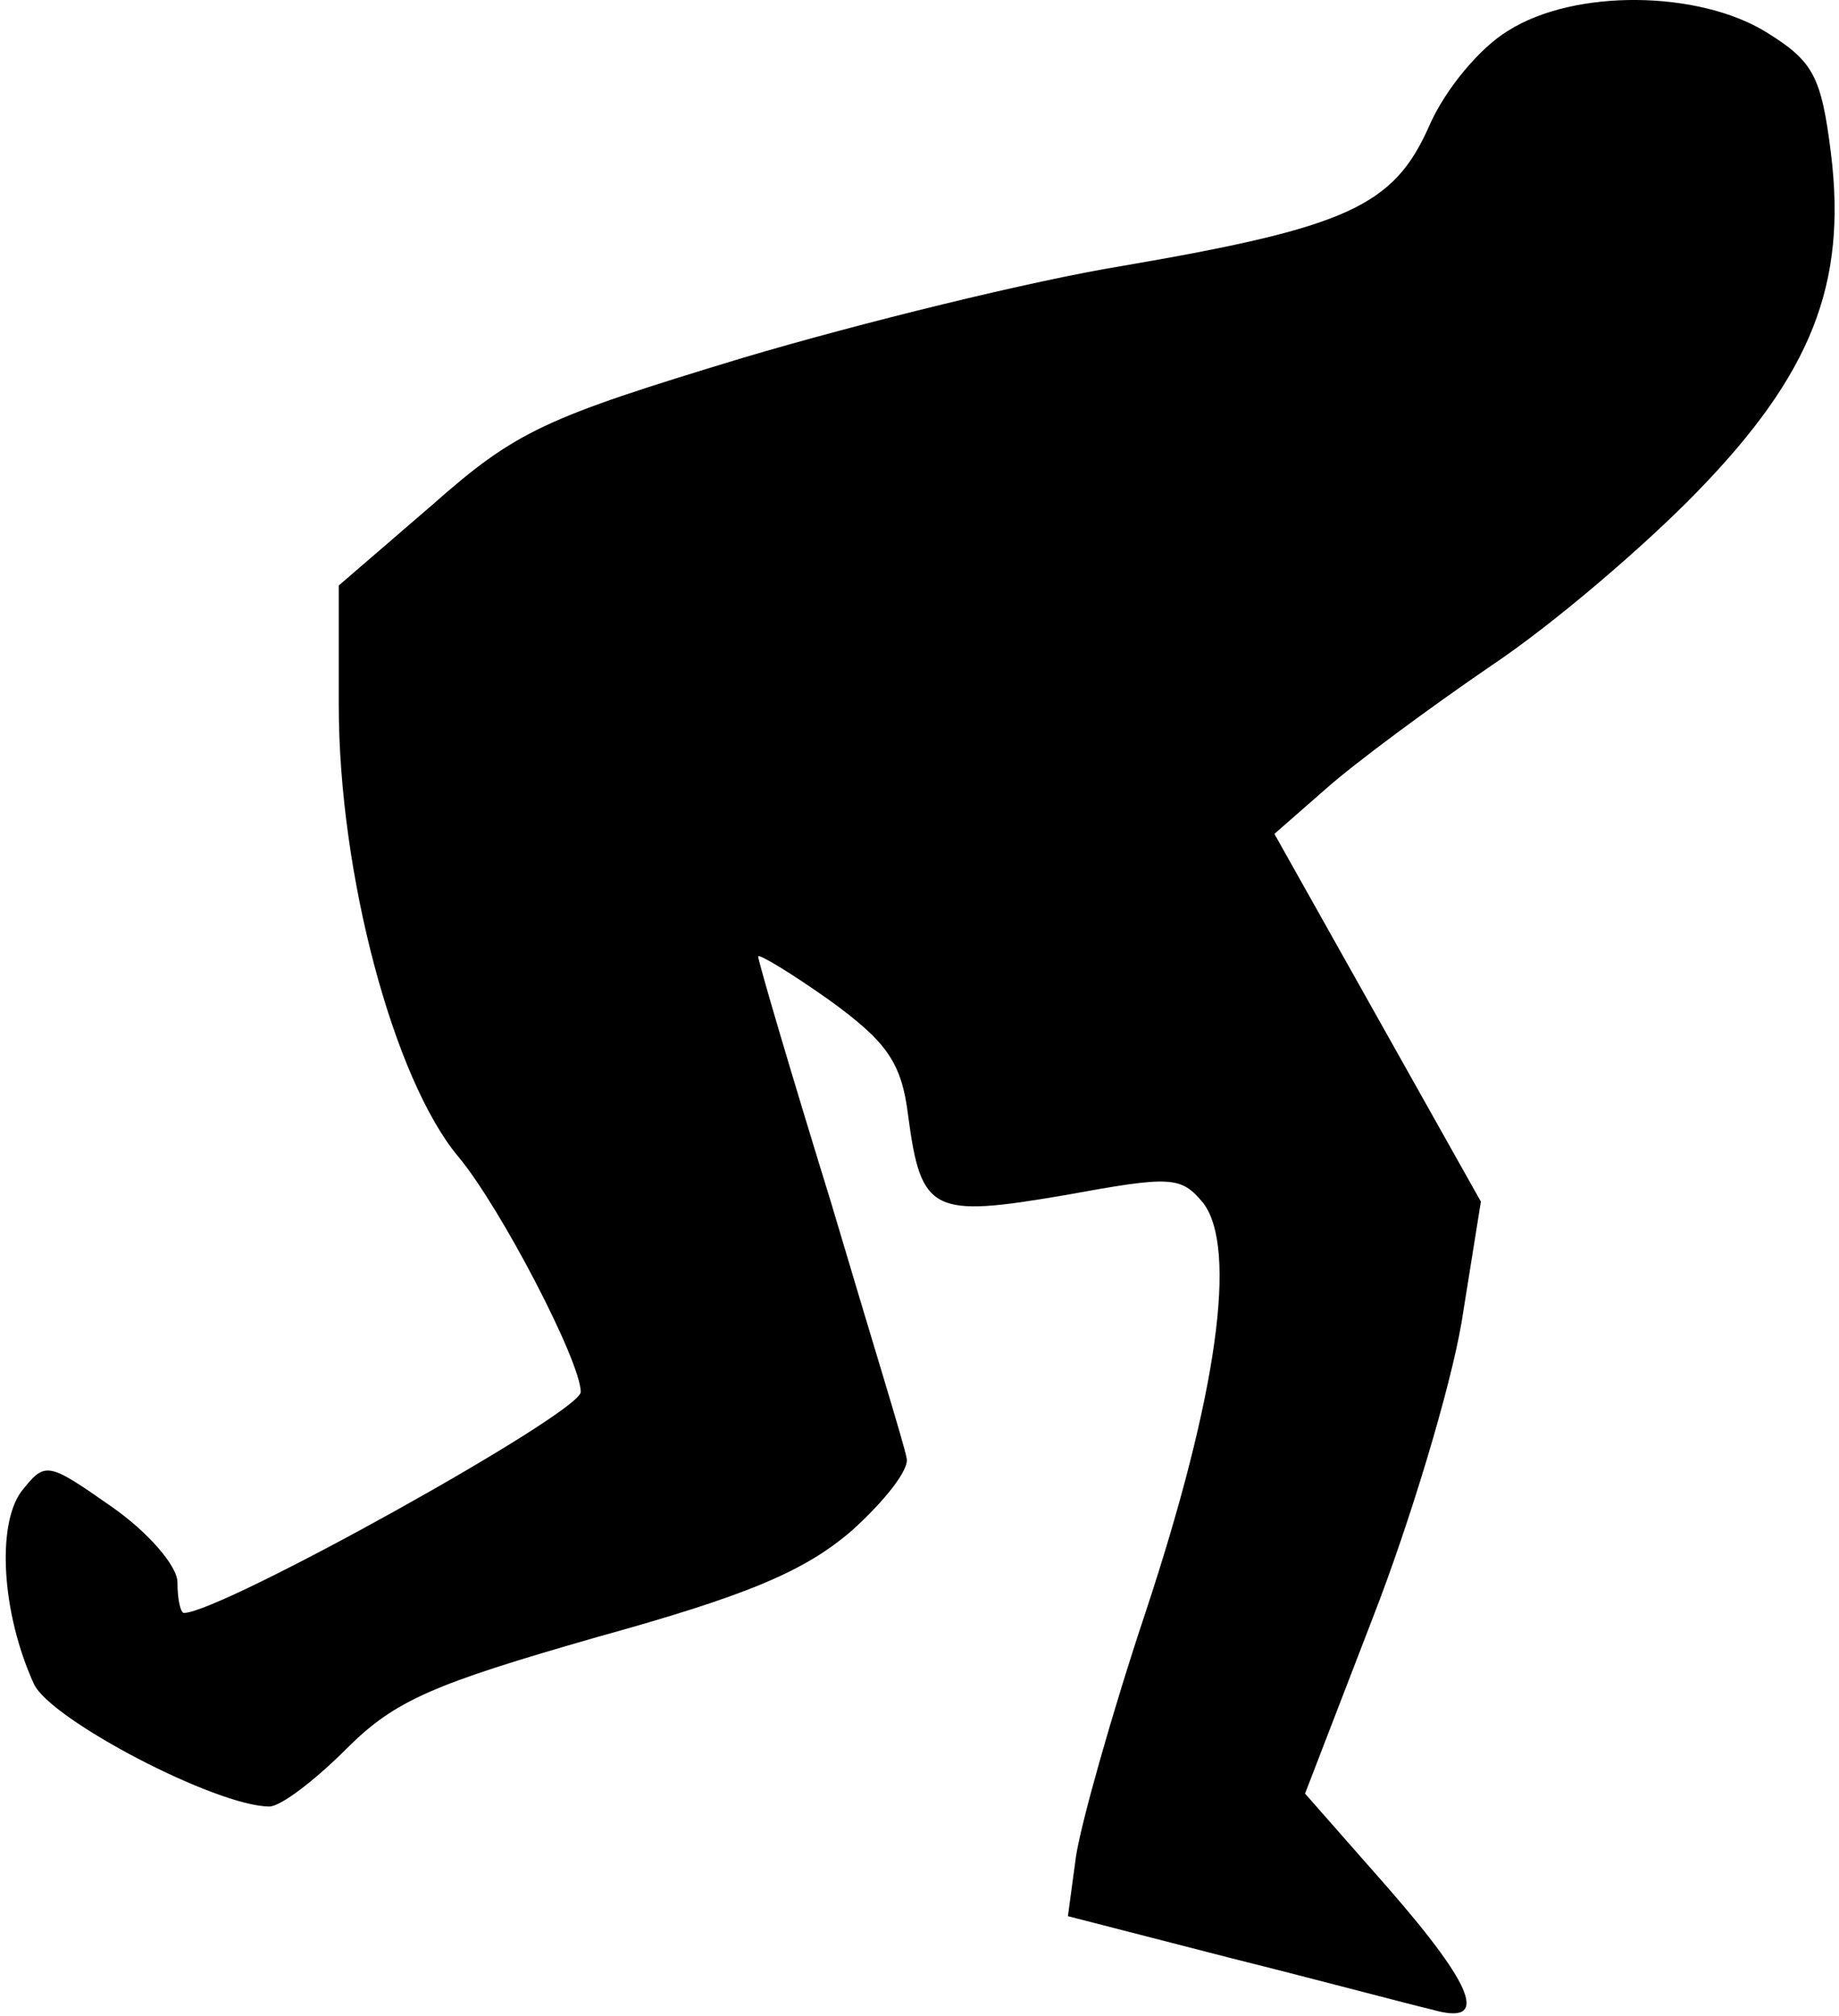<?xml version="1.0" standalone="no"?>
<!DOCTYPE svg PUBLIC "-//W3C//DTD SVG 20010904//EN"
 "http://www.w3.org/TR/2001/REC-SVG-20010904/DTD/svg10.dtd">
<svg version="1.0" xmlns="http://www.w3.org/2000/svg"
 width="114pt" height="125pt" viewBox="0 0 114 125"
 preserveAspectRatio="xMidYMid meet">
<g transform="translate(0,125) scale(0.1,-0.1)"
fill="#000000" stroke="none">
<path fill="#000000" stroke="none" d="M935 1231 c-17 -10 -39 -36 -49 -59
-22 -50 -51 -63 -191 -87 -55 -9 -161 -35 -235 -57 -122 -37 -140 -45 -192
-91 l-58 -50 0 -74 c0 -105 34 -232 74 -280 26 -31 76 -127 76 -146 0 -13
-223 -137 -246 -137 -2 0 -4 8 -4 19 0 10 -18 31 -41 47 -40 28 -41 28 -56 9
-15 -21 -12 -75 8 -119 10 -22 113 -76 146 -76 7 0 28 16 48 36 30 30 54 40
155 69 94 26 129 41 158 66 20 18 36 38 34 45 -1 7 -23 78 -47 159 -25 81 -45
149 -45 152 0 2 20 -10 44 -27 36 -26 45 -39 49 -72 8 -60 15 -63 97 -49 66
12 72 12 86 -5 21 -28 9 -118 -36 -254 -21 -63 -40 -131 -43 -151 l-5 -37 101
-26 c56 -14 112 -29 125 -32 35 -10 27 13 -28 76 l-51 58 42 109 c23 59 48
142 55 183 l12 75 -64 114 -64 114 32 28 c18 16 64 50 102 76 39 26 96 75 128
108 71 73 93 129 83 210 -6 48 -11 57 -40 75 -42 26 -119 27 -160 1z"/>
</g>
</svg>
